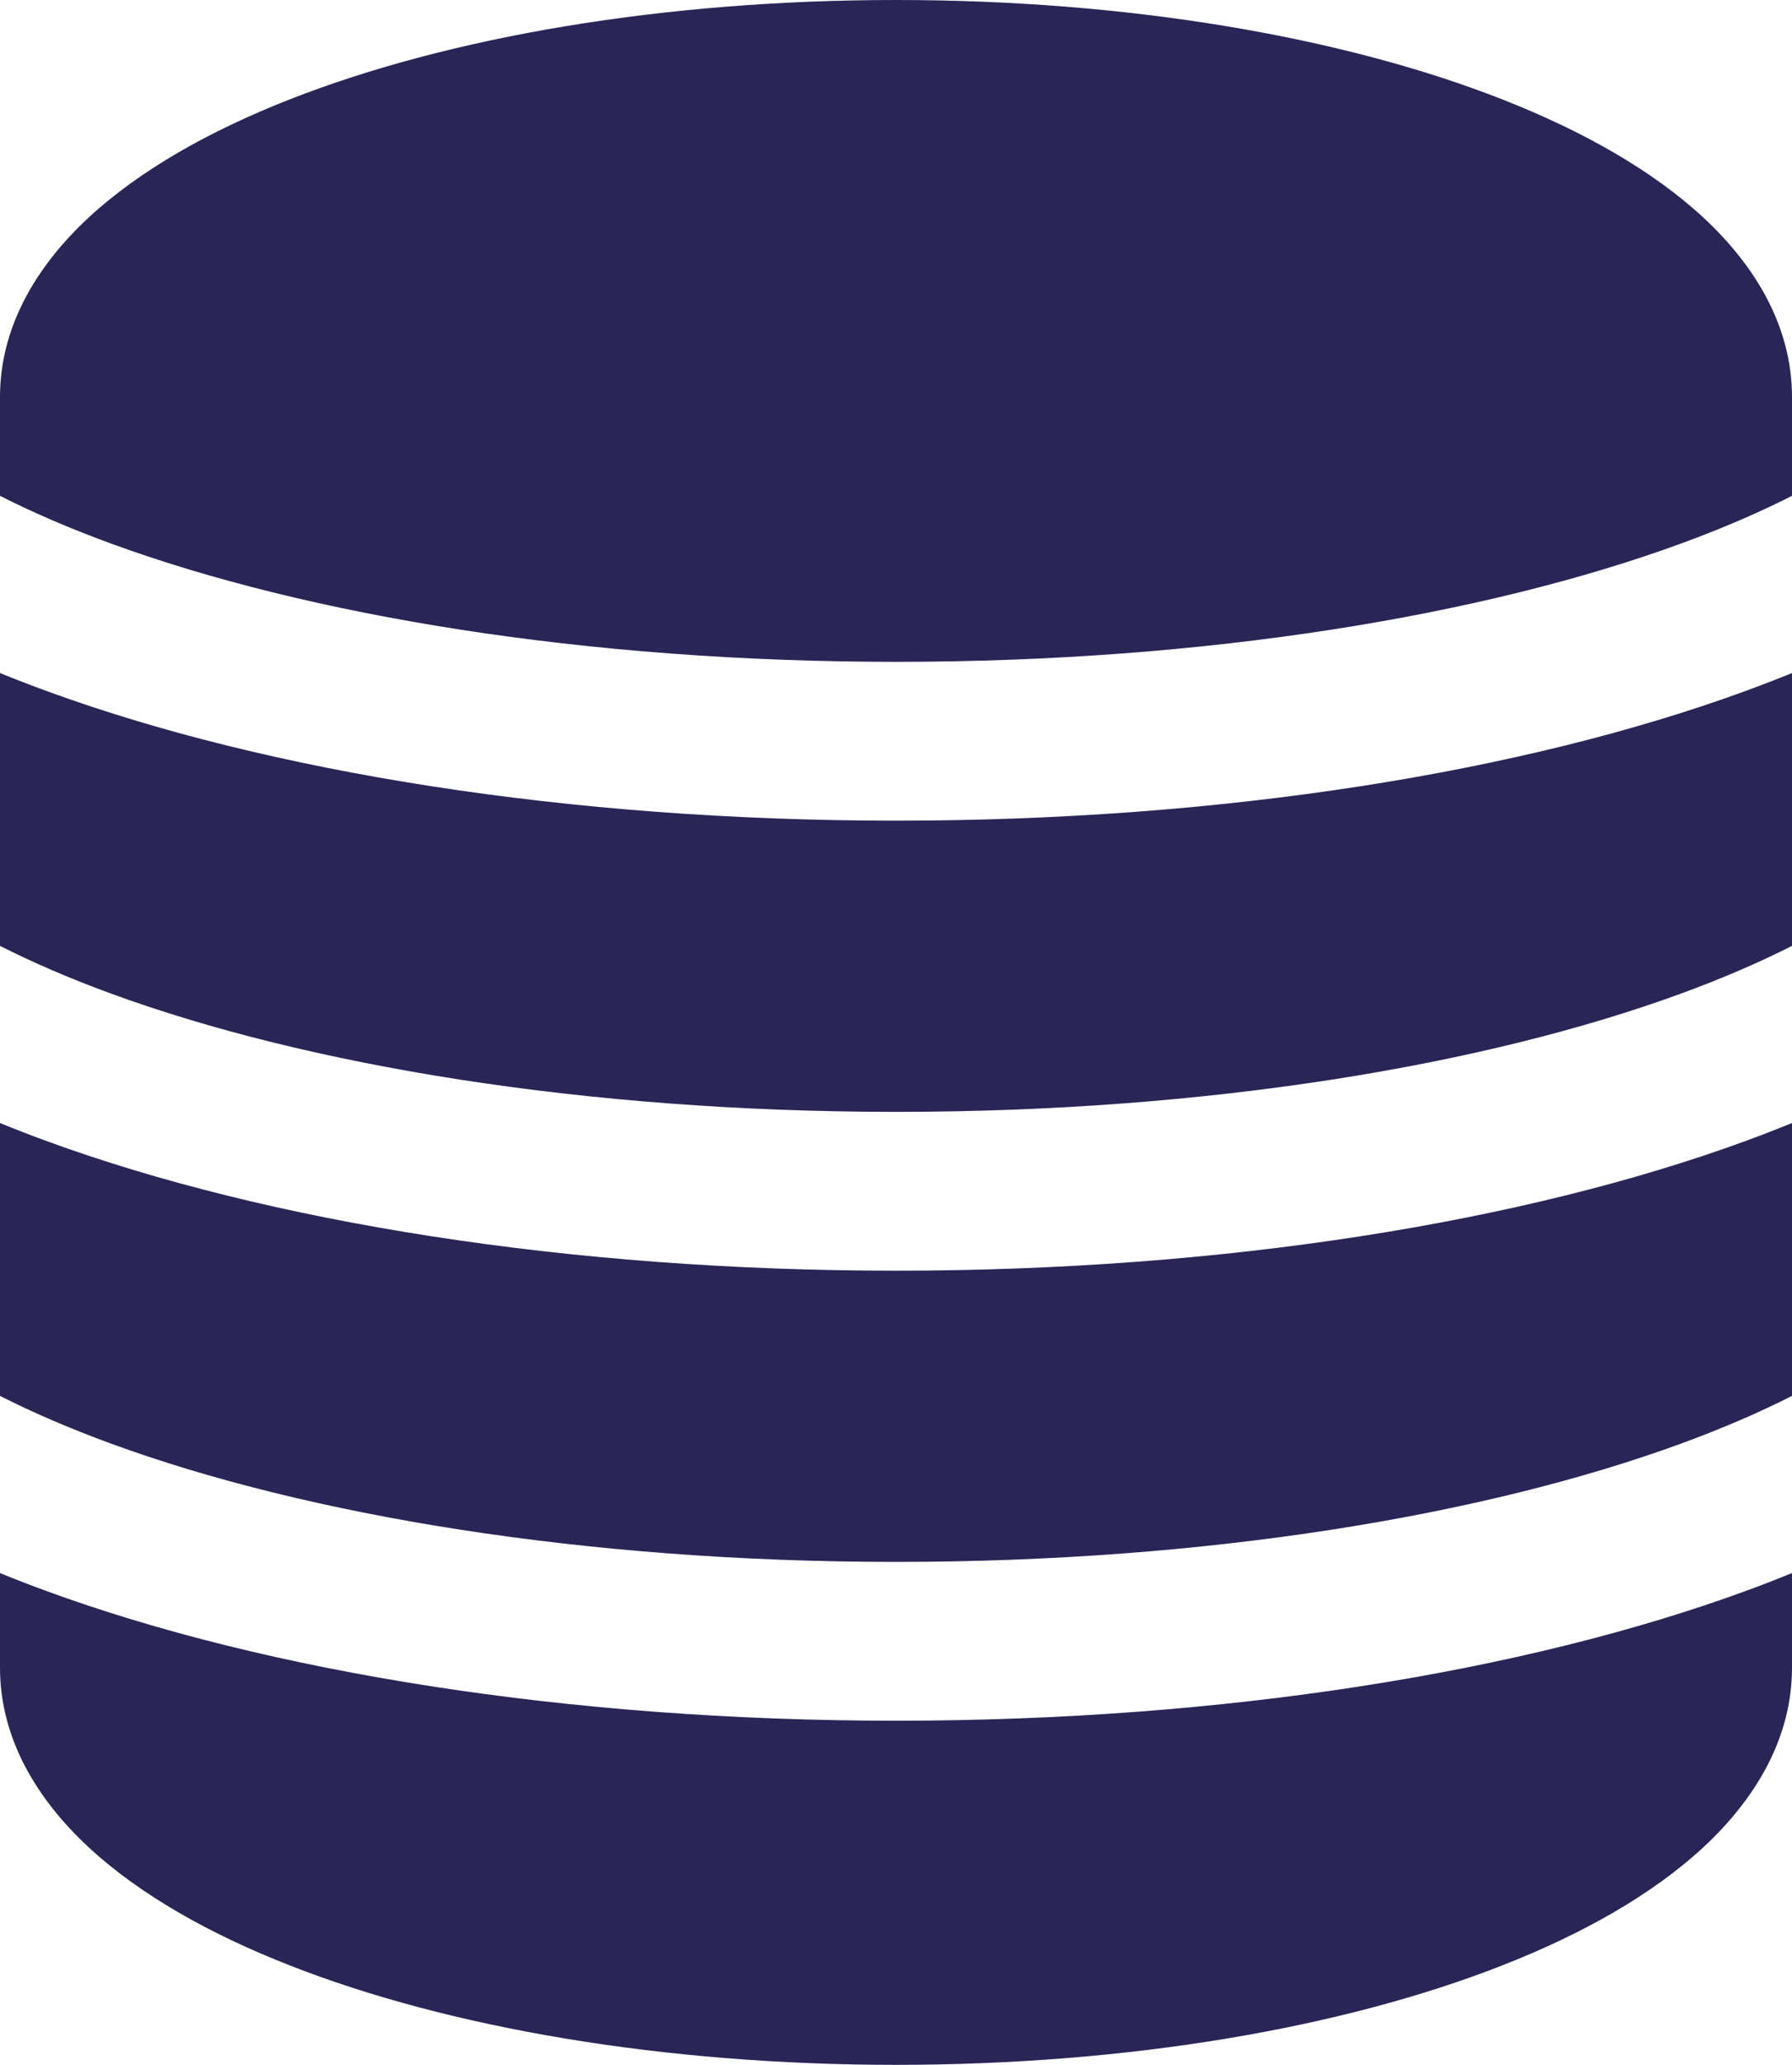 <svg width="33" height="38" viewBox="0 0 33 38" fill="none" xmlns="http://www.w3.org/2000/svg">
<path d="M5.333 1.83C8.272 0.677 12.221 0 16.5 0C20.779 0 24.728 0.677 27.667 1.83C29.134 2.406 30.423 3.129 31.369 4.005C32.321 4.889 33 6.006 33 7.308V9.125C32.401 9.429 31.721 9.723 30.962 10.001C27.34 11.327 22.228 12.18 16.5 12.18C10.772 12.18 5.66 11.327 2.038 10.001C1.279 9.723 0.599 9.429 0 9.125V7.308C0 6.006 0.679 4.889 1.631 4.005C2.577 3.129 3.866 2.406 5.333 1.83Z" fill="#292556"/>
<path d="M0 12.386V17.407C0.599 17.711 1.279 18.005 2.038 18.283C5.66 19.609 10.772 20.462 16.5 20.462C22.228 20.462 27.34 19.609 30.962 18.283C31.721 18.005 32.401 17.711 33 17.407V12.386C32.722 12.499 32.438 12.609 32.148 12.715C28.063 14.21 22.53 15.103 16.5 15.103C10.47 15.103 4.937 14.21 0.852 12.715C0.562 12.609 0.278 12.499 0 12.386Z" fill="#292556"/>
<path d="M0 25.689V20.668C0.278 20.781 0.562 20.891 0.852 20.997C4.937 22.492 10.47 23.385 16.5 23.385C22.53 23.385 28.063 22.492 32.148 20.997C32.438 20.891 32.722 20.781 33 20.668V25.689C32.401 25.993 31.721 26.287 30.962 26.565C27.34 27.891 22.228 28.744 16.5 28.744C10.772 28.744 5.66 27.891 2.038 26.565C1.279 26.287 0.599 25.993 0 25.689Z" fill="#292556"/>
<path d="M0 28.95V30.692C0 31.994 0.679 33.111 1.631 33.995C2.577 34.871 3.866 35.594 5.333 36.169C8.272 37.322 12.221 38 16.5 38C20.779 38 24.728 37.322 27.667 36.169C29.134 35.594 30.423 34.871 31.369 33.995C32.321 33.111 33 31.994 33 30.692V28.95C32.722 29.063 32.438 29.173 32.148 29.279C28.063 30.774 22.53 31.667 16.5 31.667C10.47 31.667 4.937 30.774 0.852 29.279C0.562 29.173 0.278 29.063 0 28.95Z" fill="#292556"/>
</svg>
